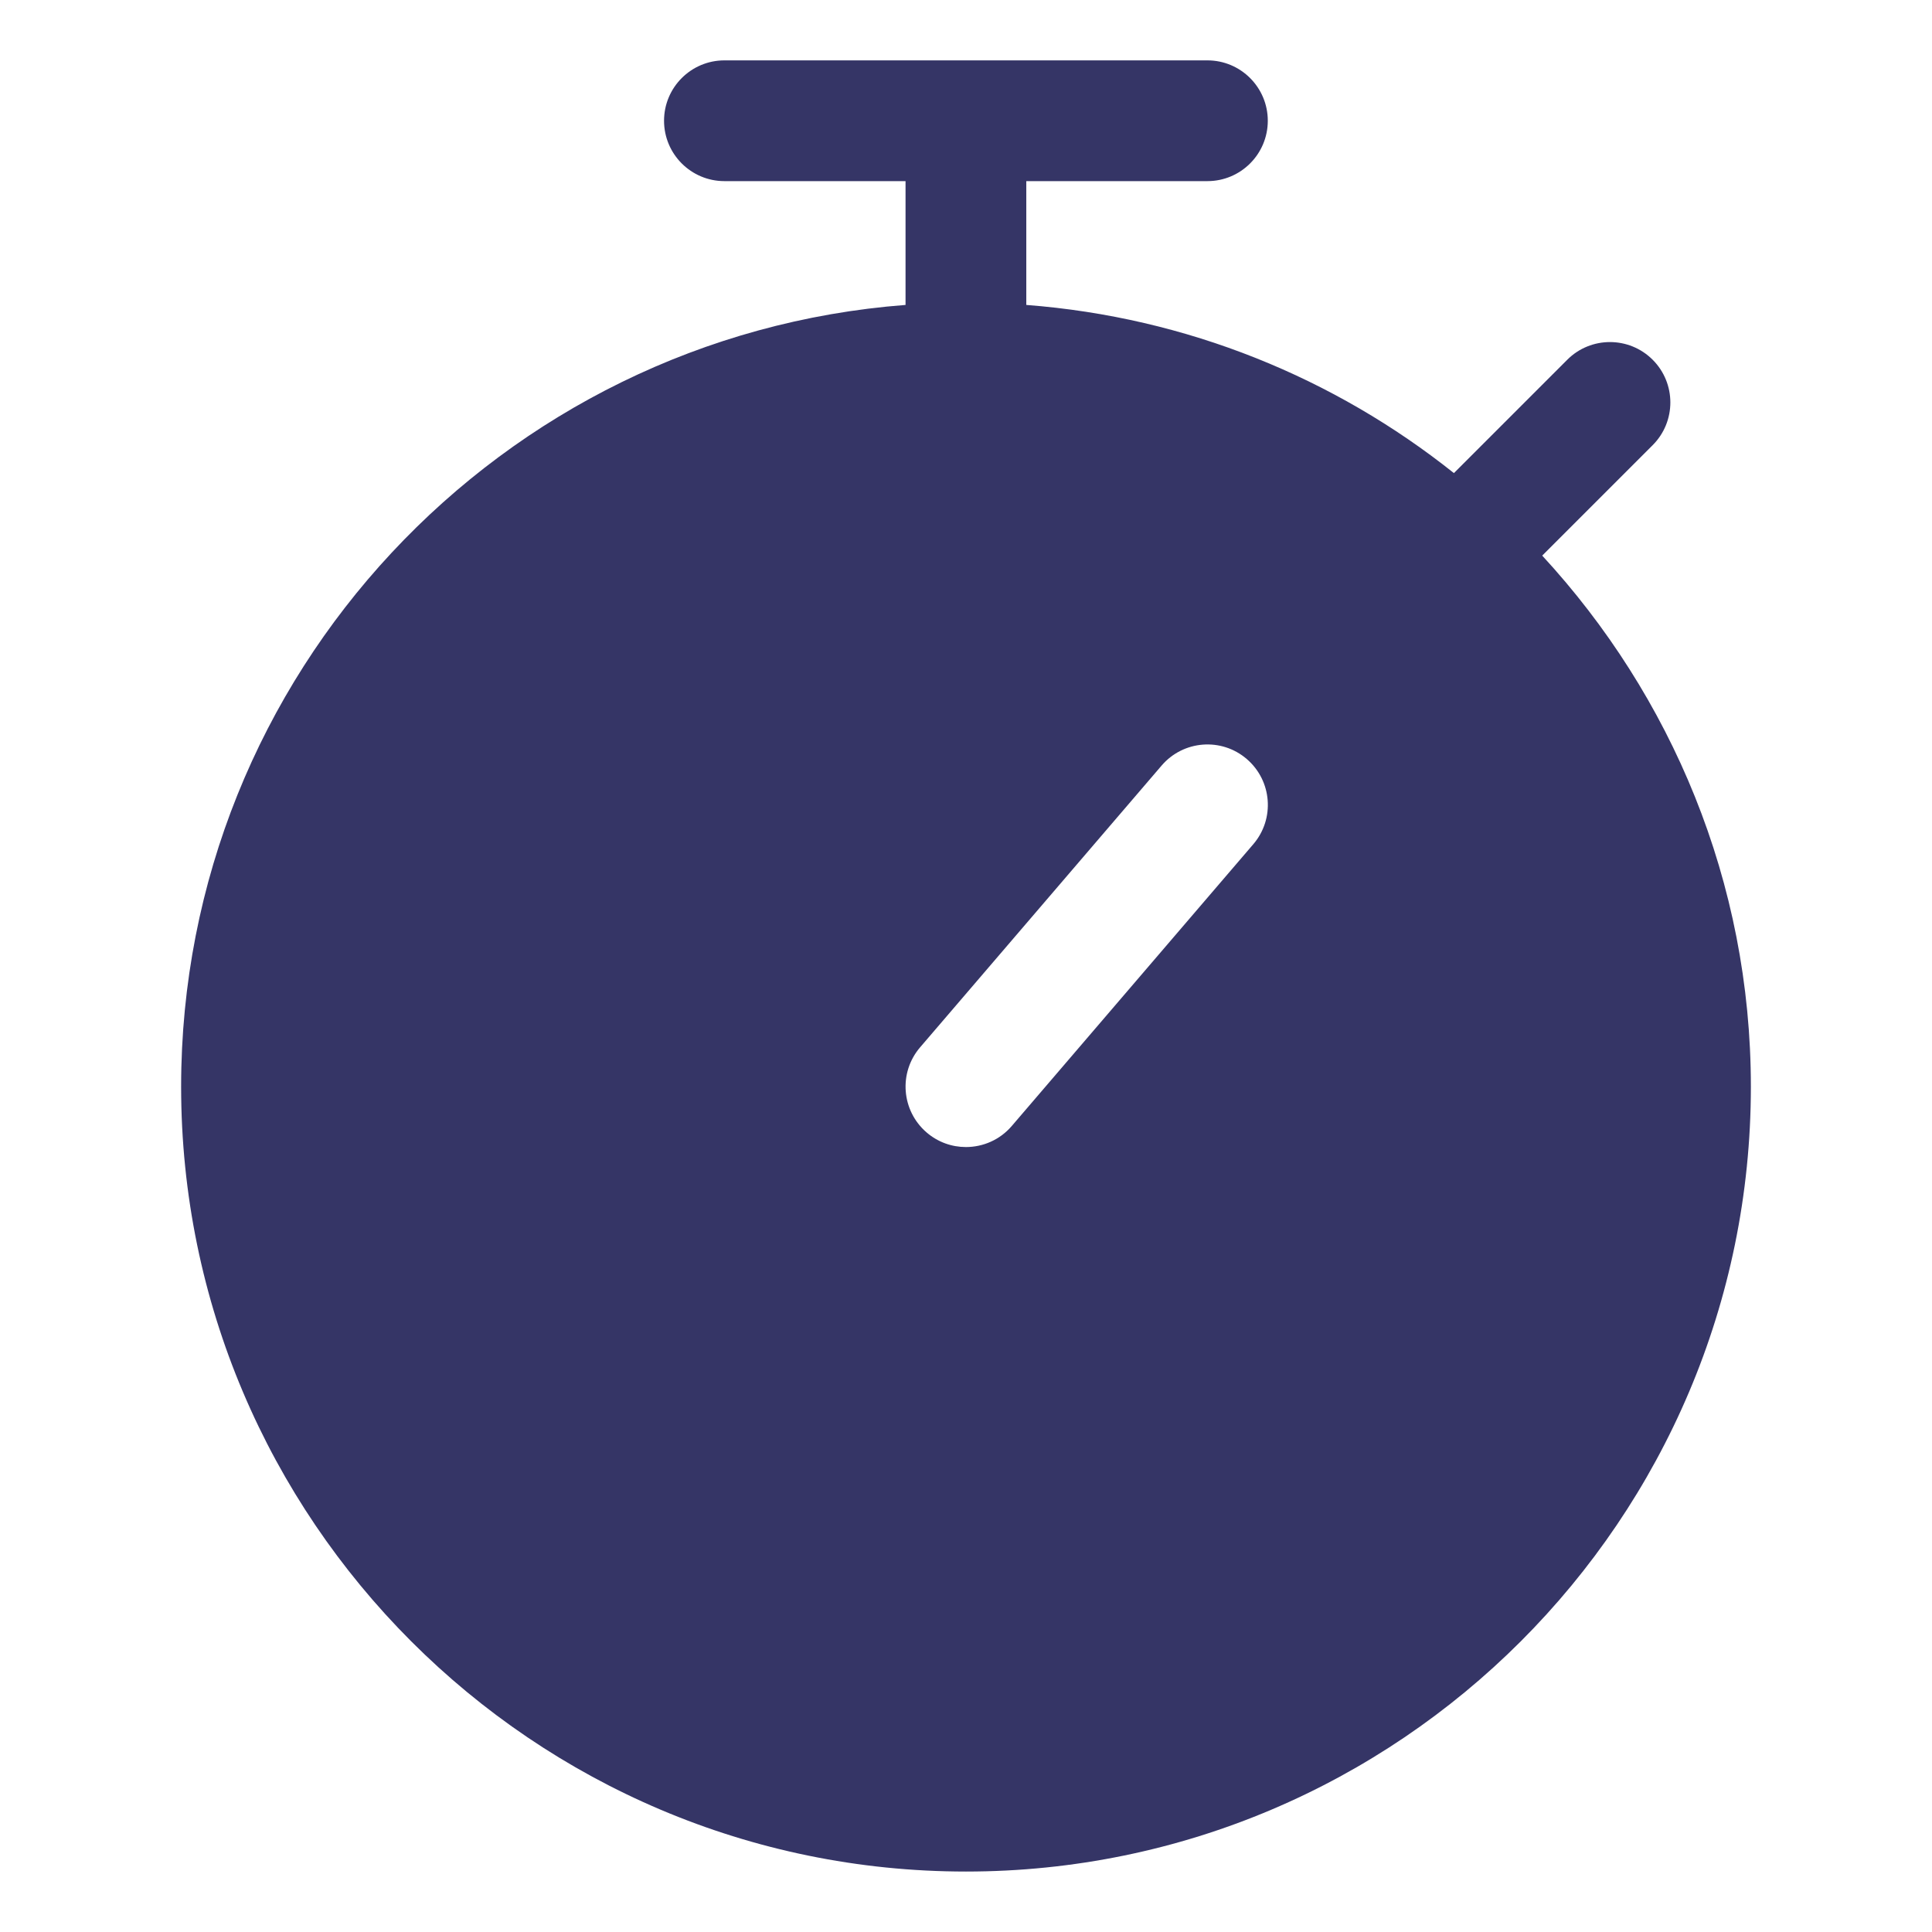 <svg width="24" height="24" viewBox="0 0 24 24" fill="none" xmlns="http://www.w3.org/2000/svg">
<path d="M19.158 6.902L20.53 5.53C20.823 5.237 20.823 4.762 20.53 4.469C20.237 4.176 19.762 4.176 19.469 4.469L18.061 5.877C16.579 4.696 14.748 3.941 12.749 3.788V2.25H14.999C15.413 2.25 15.749 1.914 15.749 1.5C15.749 1.086 15.413 0.75 14.999 0.75H8.999C8.585 0.75 8.249 1.086 8.249 1.5C8.249 1.914 8.585 2.25 8.999 2.25H11.249V3.788C6.224 4.172 2.25 8.376 2.25 13.499C2.25 18.875 6.624 23.249 12 23.249C17.376 23.249 21.75 18.875 21.75 13.499C21.75 10.953 20.761 8.64 19.158 6.902ZM15.569 10.487L12.569 13.987C12.421 14.16 12.211 14.249 11.999 14.249C11.826 14.249 11.653 14.19 11.511 14.068C11.197 13.798 11.16 13.325 11.43 13.01L14.43 9.51C14.699 9.196 15.173 9.158 15.488 9.429C15.802 9.699 15.839 10.172 15.569 10.487Z" fill="#353566"/>
</svg>
